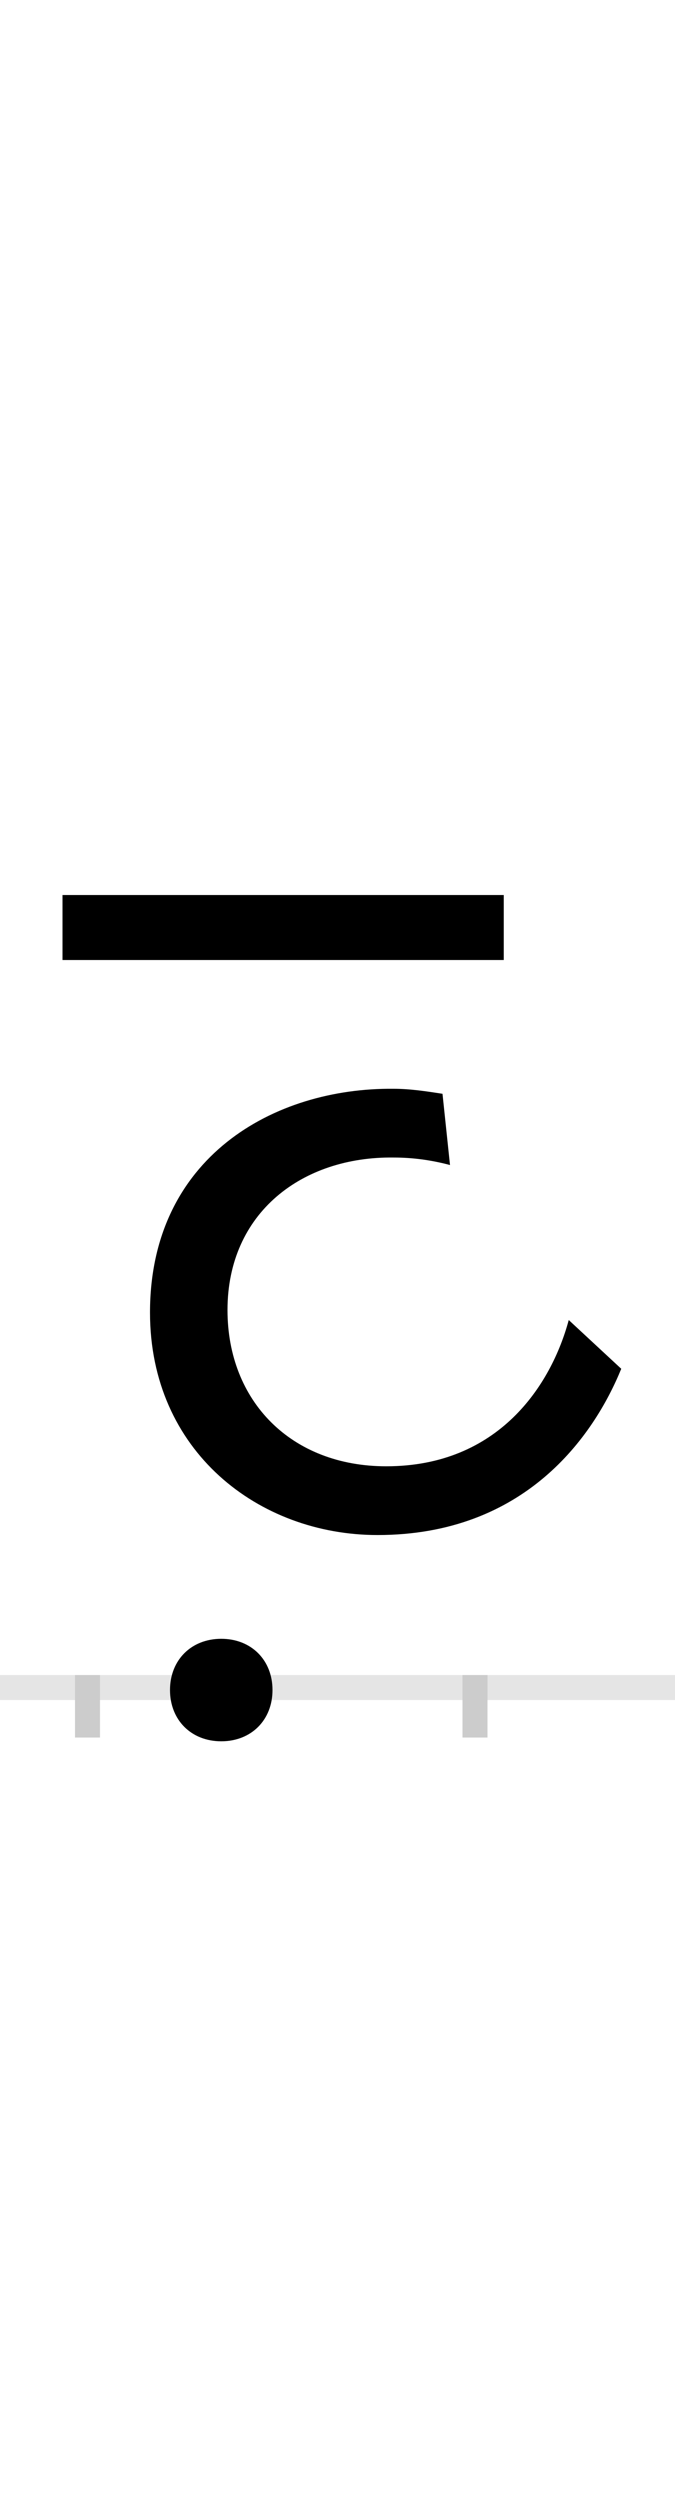 <?xml version="1.0" encoding="UTF-8"?>
<svg height="200.0" version="1.1" width="54.0" xmlns="http://www.w3.org/2000/svg" xmlns:xlink="http://www.w3.org/1999/xlink">
 <rect width="100%" height="100%" fill="#808080" stroke="none"/>
 <path d="M0,0 l54,0 l0,200 l-54,0 Z M0,0" fill="rgb(255,255,255)" transform="matrix(1,0,0,-1,0.0,200.0)"/>
 <path d="M0,0 l54,0" fill="none" stroke="rgb(229,229,229)" stroke-width="2" transform="matrix(1,0,0,-1,0.0,135.0)"/>
 <path d="M0,1 l0,-5" fill="none" stroke="rgb(204,204,204)" stroke-width="2" transform="matrix(1,0,0,-1,7.0,135.0)"/>
 <path d="M0,1 l0,-5" fill="none" stroke="rgb(204,204,204)" stroke-width="2" transform="matrix(1,0,0,-1,38.0,135.0)"/>
 <path d="M66,-2 c0,-24,17,-41,41,-41 c24,0,41,17,41,41 c0,24,-17,41,-41,41 c-24,0,-41,-17,-41,-41 Z M333,634 l-353,0 l0,-52 l353,0 Z M232,122 c118,0,173,79,195,133 l-42,39 c-14,-52,-56,-117,-146,-117 c-76,0,-127,52,-127,125 c0,78,60,123,133,122 c15,0,30,-2,45,-6 l-6,57 c-13,2,-26,4,-39,4 c-96,1,-195,-55,-195,-179 c0,-111,87,-178,182,-178 Z M232,122" fill="rgb(0,0,0)" transform="matrix(0.1,0.0,0.0,-0.1,7.0,135.0)"/>
</svg>